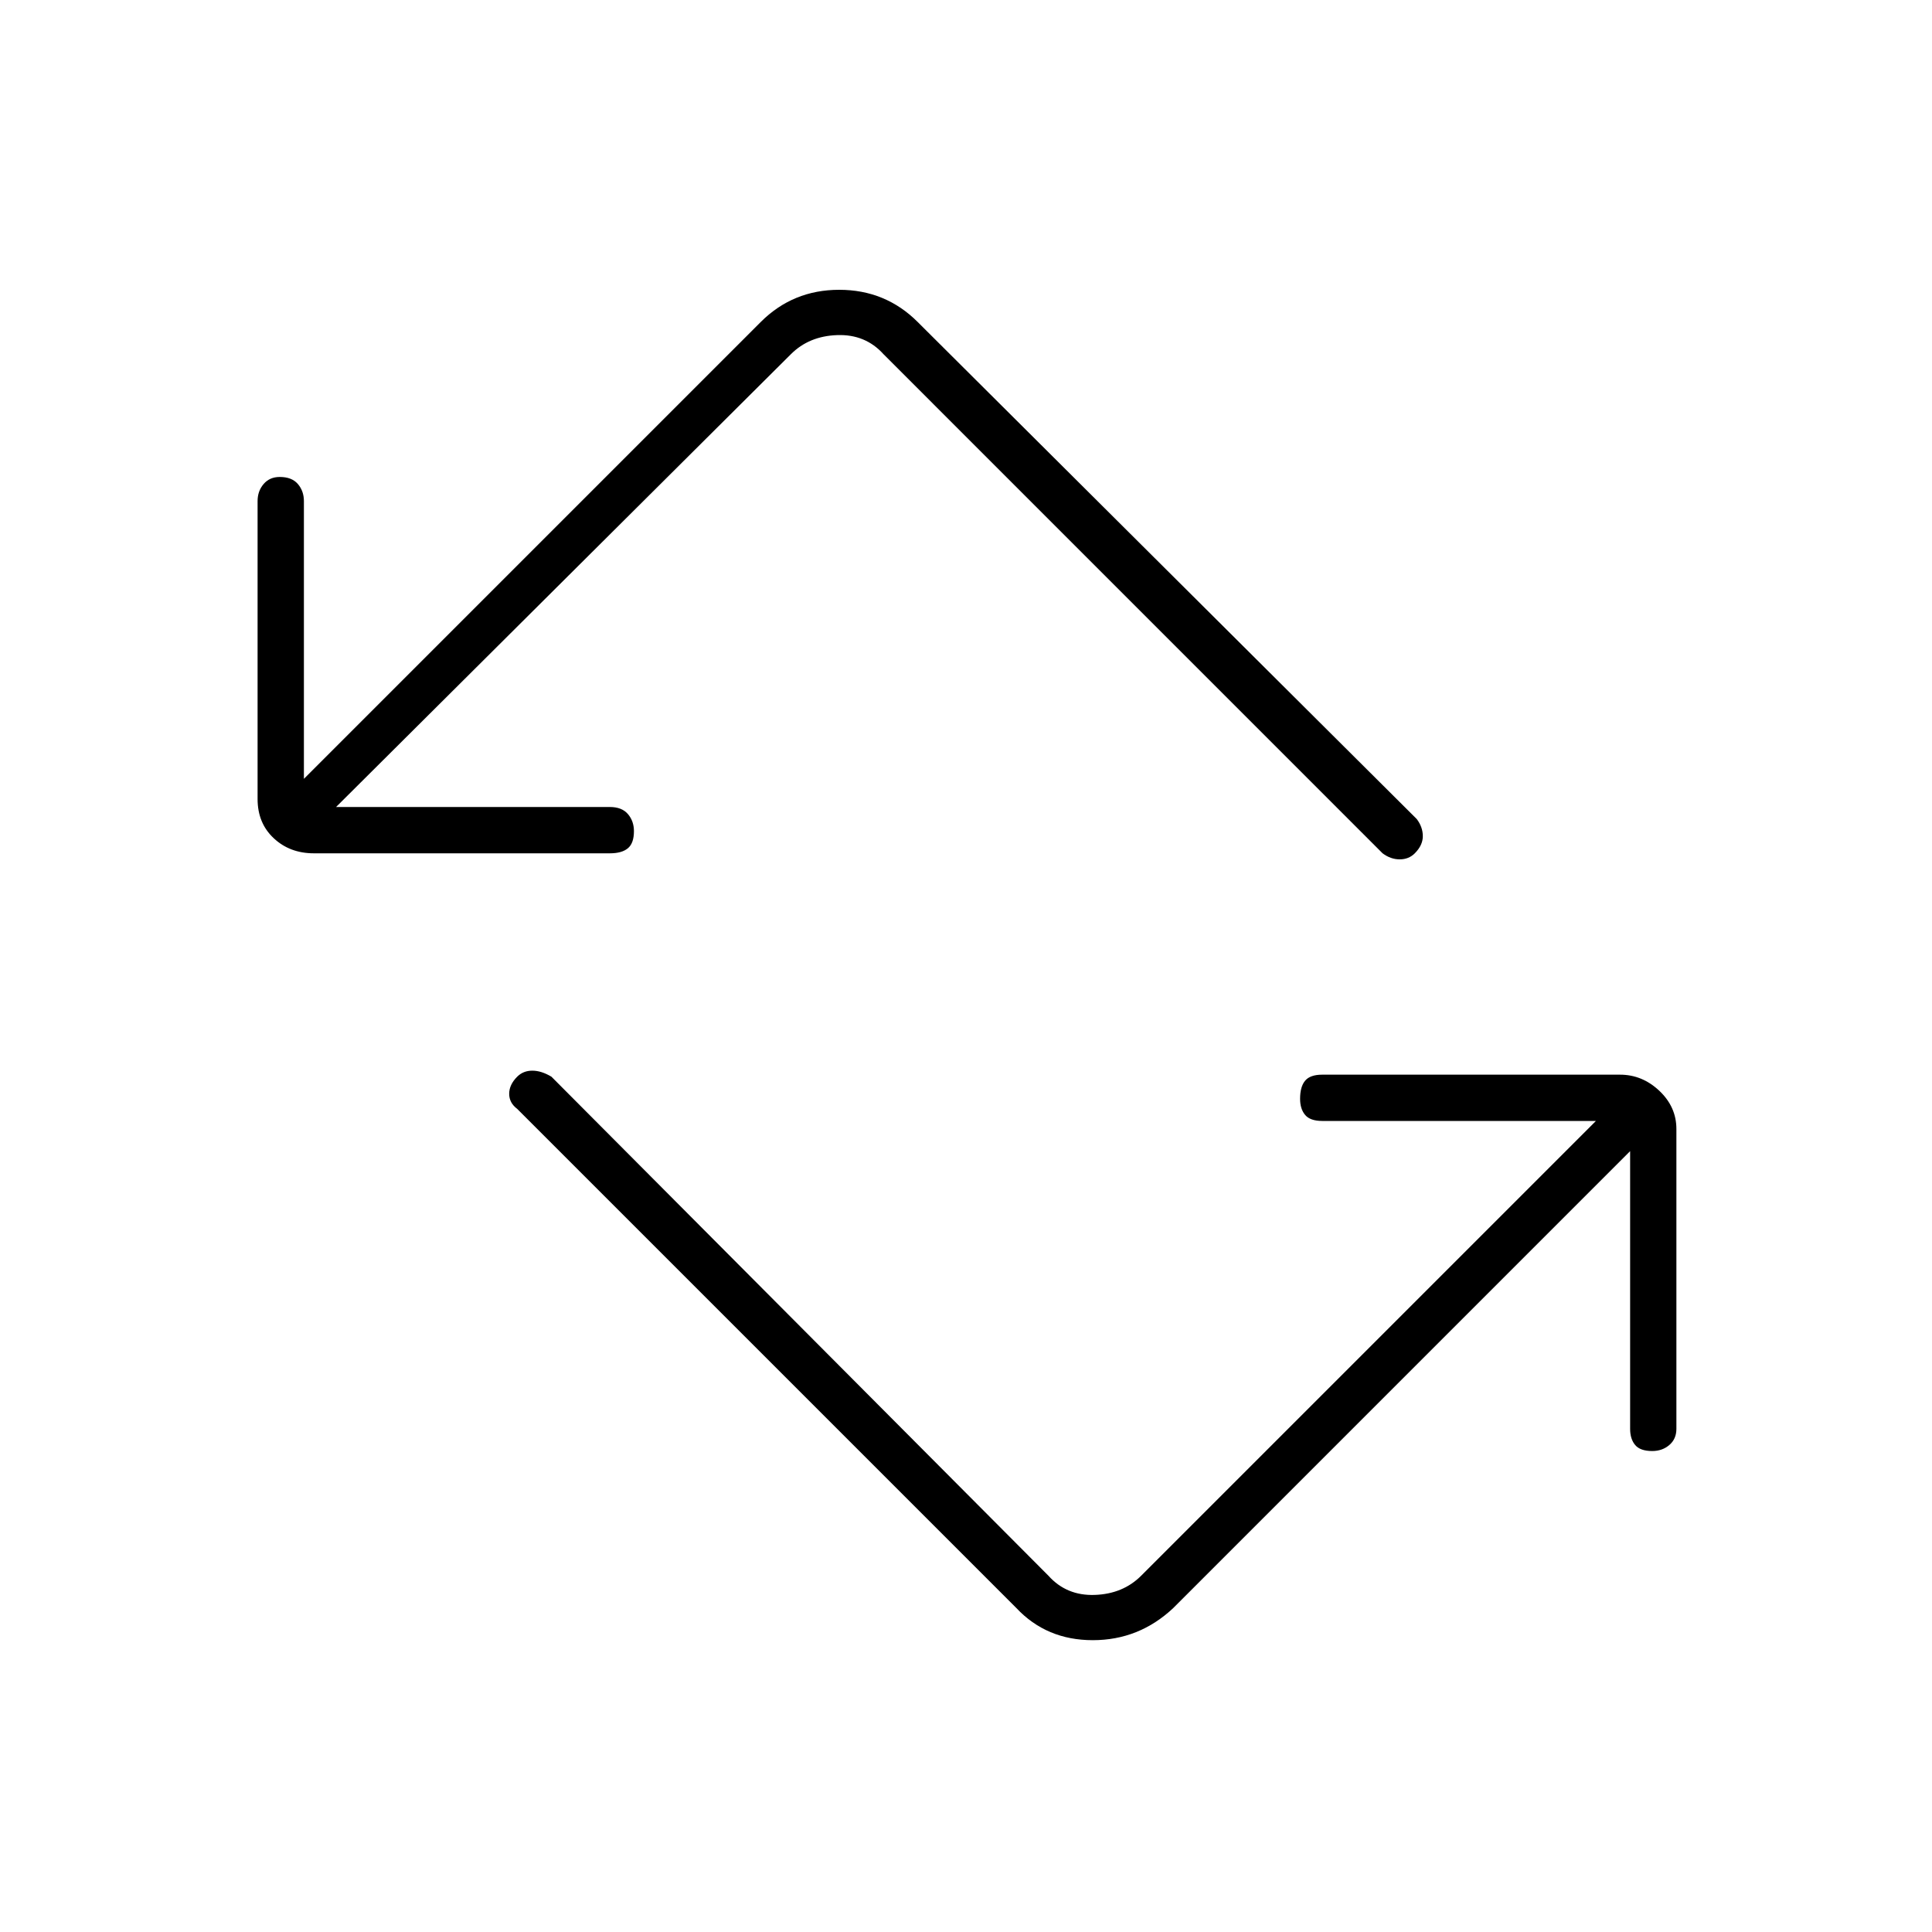 <svg xmlns="http://www.w3.org/2000/svg" height="40" width="40"><path d="M21.042 33.292 10.708 22.958q-.166-.125-.166-.312 0-.188.166-.354.125-.125.313-.125.187 0 .396.125l10.291 10.333q.375.417.959.396.583-.021.958-.396l9.417-9.417h-5.667q-.25 0-.354-.125-.104-.125-.104-.333 0-.25.104-.375t.354-.125h6.167q.458 0 .812.333.354.334.354.792v6.208q0 .209-.146.334-.145.125-.354.125-.25 0-.354-.125-.104-.125-.104-.334v-5.75l-9.458 9.459q-.709.666-1.667.666-.958 0-1.583-.666Zm-8.417-15.625H6.5q-.5 0-.833-.313-.334-.312-.334-.812v-6.167q0-.208.125-.354t.334-.146q.25 0 .375.146t.125.354v5.75l9.458-9.458Q16.417 6 17.375 6T19 6.667l10.333 10.291q.125.167.125.354 0 .188-.166.355-.125.125-.313.125-.187 0-.354-.125L18.292 7.333q-.375-.416-.959-.395-.583.02-.958.395l-9.417 9.375h5.667q.25 0 .375.146t.125.354q0 .25-.125.354-.125.105-.375.105Z"/></svg>